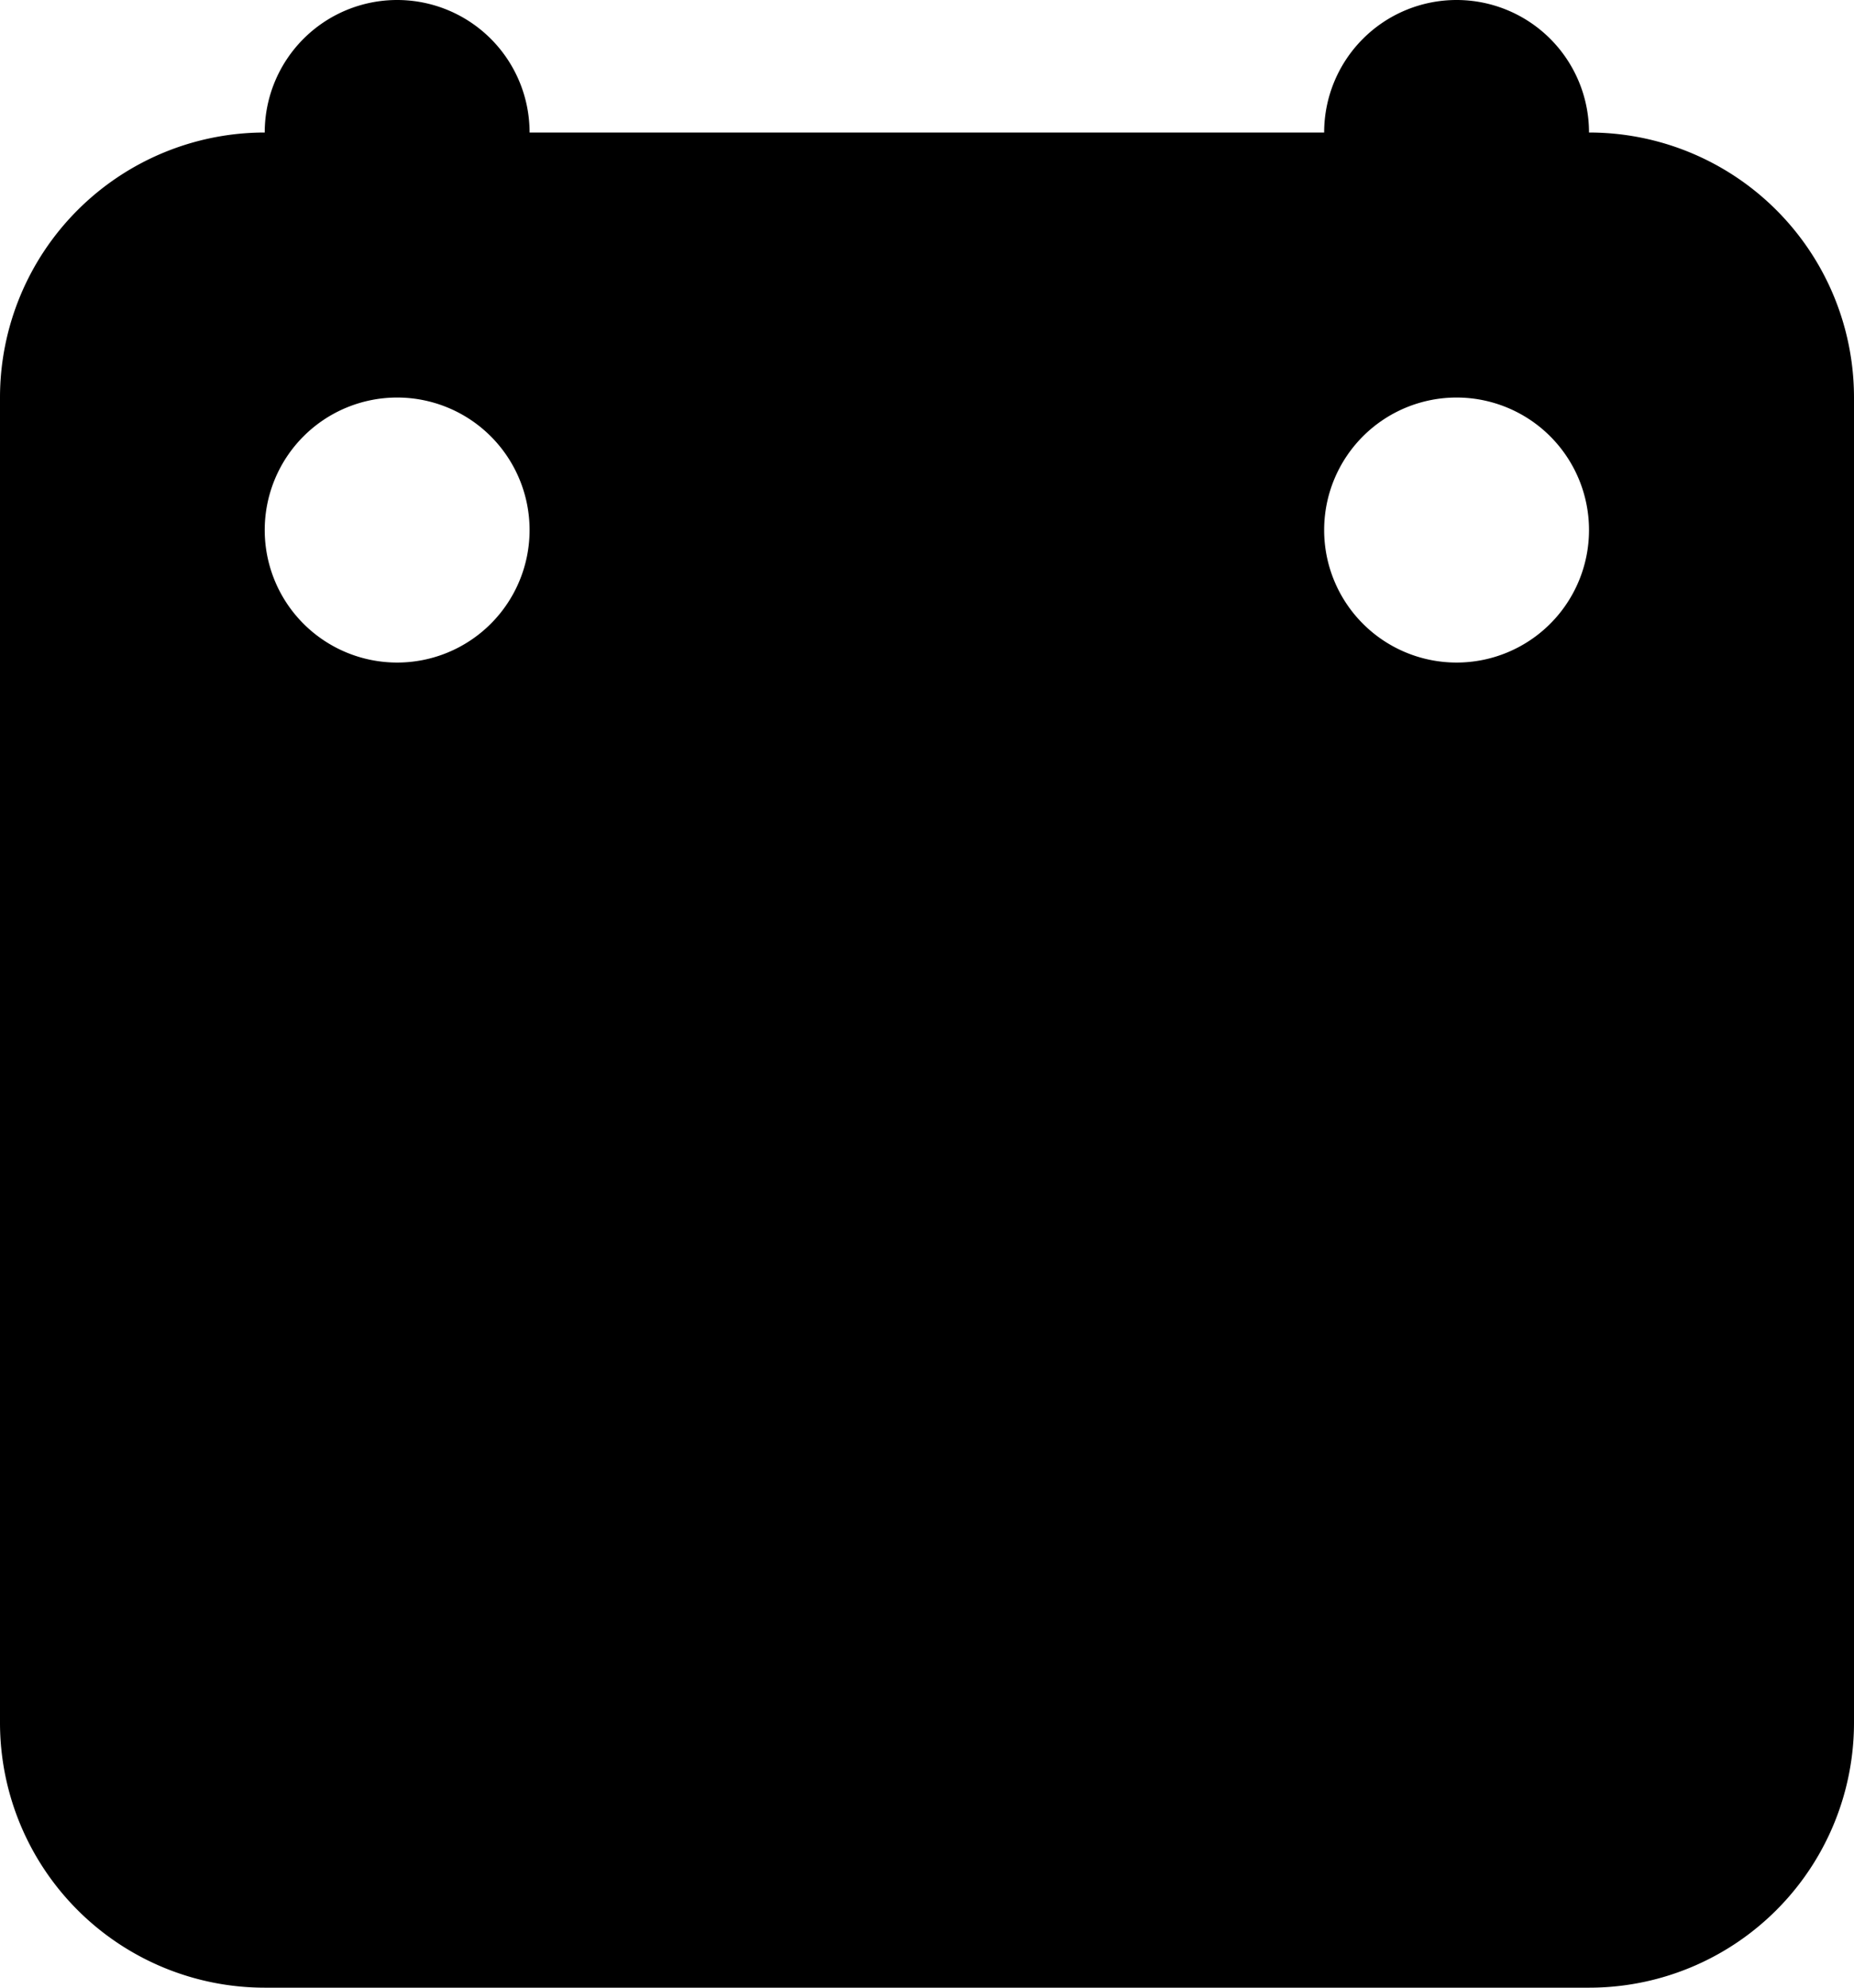 <svg width="14" height="15" viewBox="0 0 14 15" xmlns="http://www.w3.org/2000/svg">
    <path d="M12 15H2a2 2 0 0 1-2-2V3a2 2 0 0 1 1.999-2 1 1 0 0 1 2 0h6a1 1 0 0 1 2 0H12a2 2 0 0 1 2 2v10a2 2 0 0 1-2 2zM2.999 3a1 1 0 1 1 0 2 1 1 0 0 1 0-2zm8 0a1 1 0 1 1 0 2 1 1 0 0 1 0-2z"
          fill-rule="evenodd"></path>
</svg>